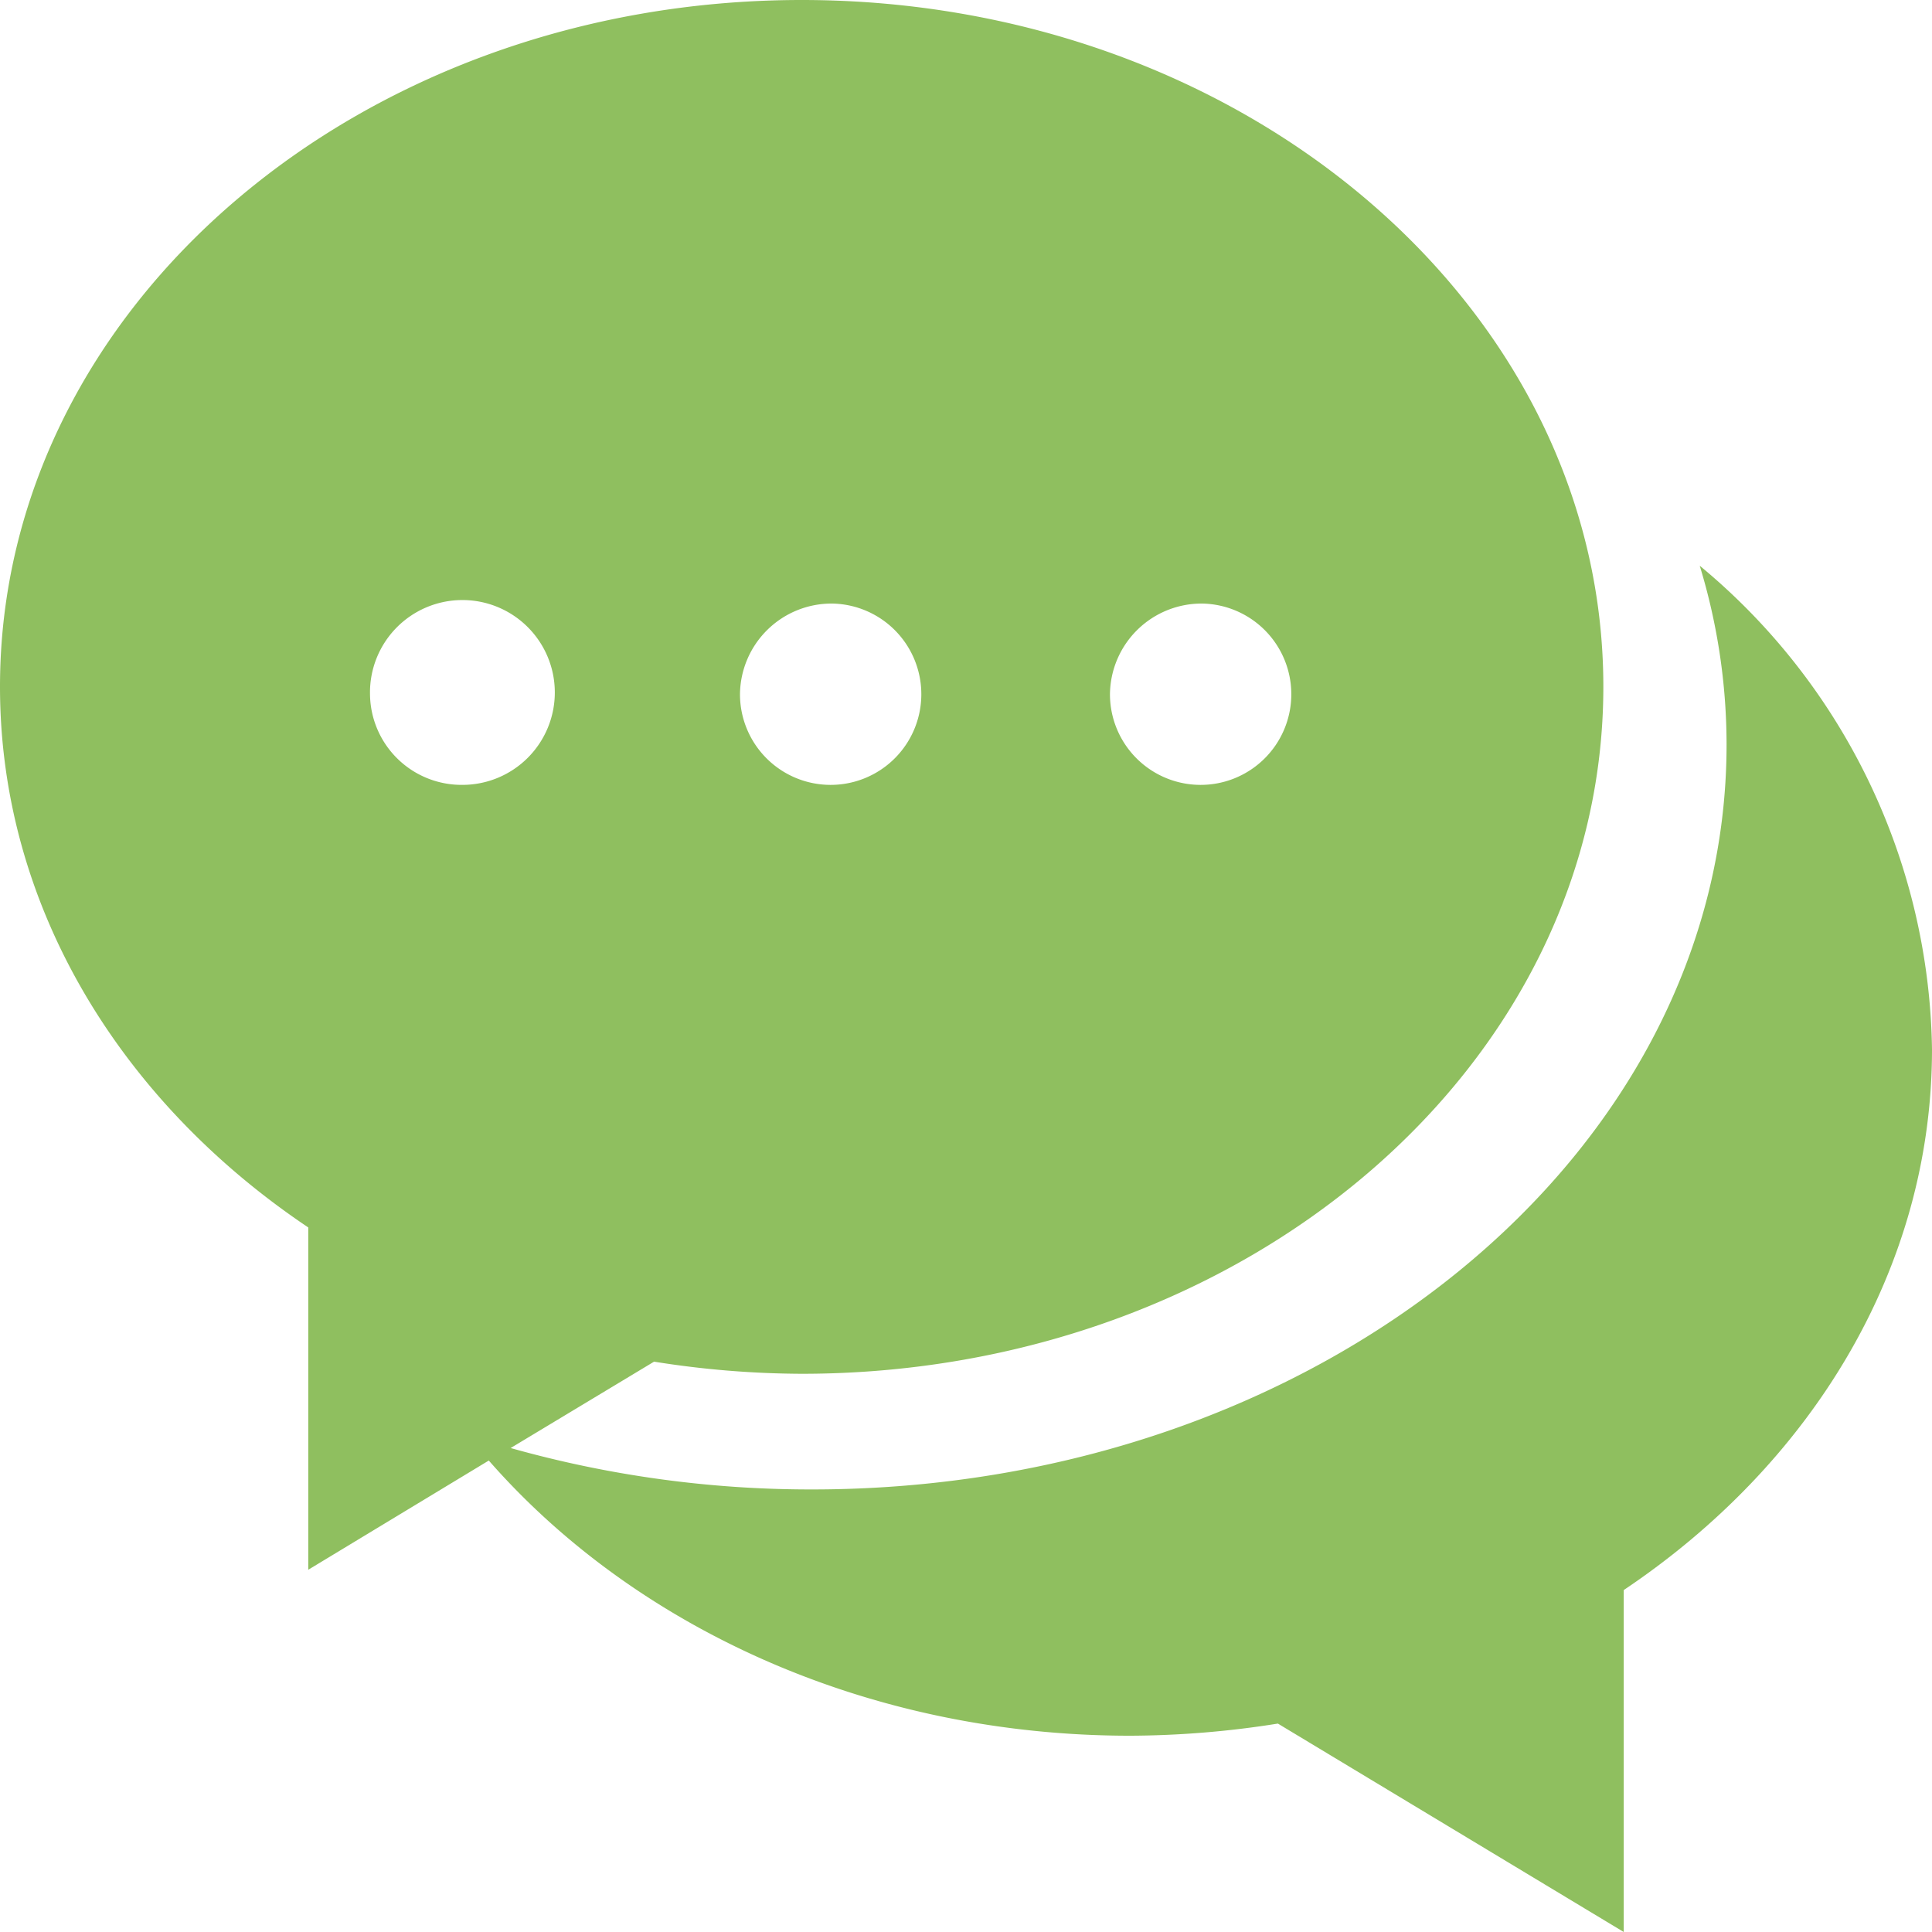 <svg xmlns="http://www.w3.org/2000/svg" xmlns:xlink="http://www.w3.org/1999/xlink" viewBox="0 0 72 72">
  <defs>
    <style>
      .cls-1 {
        clip-path: url(#clip-What_1);
      }

      .cls-2 {
        fill: #8fbf5f;
      }
    </style>
    <clipPath id="clip-What_1">
      <rect width="72" height="72"/>
    </clipPath>
  </defs>
  <g id="What_1" data-name="What – 1" class="cls-1">
    <path id="goutong" class="cls-2" d="M335.755,21.083a22.848,22.848,0,0,1,1,6.664c0,15.323-15.251,27.76-34.079,27.76a41.232,41.232,0,0,1-11.235-1.543l5.345-3.219a35.469,35.469,0,0,0,5.5.452c16.5,0,29.877-11.466,29.877-25.605S318.775,0,302.288,0s-29.877,11.452-29.877,25.592c0,8.194,4.508,15.469,11.488,20.151V58.5l6.728-4.07c5.452,6.225,14.134,10.255,23.907,10.255a35.6,35.6,0,0,0,5.5-.452L332.923,72V59.257c6.981-4.682,11.488-11.958,11.488-20.151a23.815,23.815,0,0,0-8.656-18.023m-18.535,1.41a3.379,3.379,0,1,1-3.444,3.379,3.414,3.414,0,0,1,3.444-3.379m-13.788,0a3.379,3.379,0,1,1-3.444,3.379,3.414,3.414,0,0,1,3.444-3.379M286.2,25.871a3.444,3.444,0,1,1,3.444,3.379,3.414,3.414,0,0,1-3.444-3.379M286.2,25.871Z" transform="translate(-272.411)"/>
  </g>
</svg>
